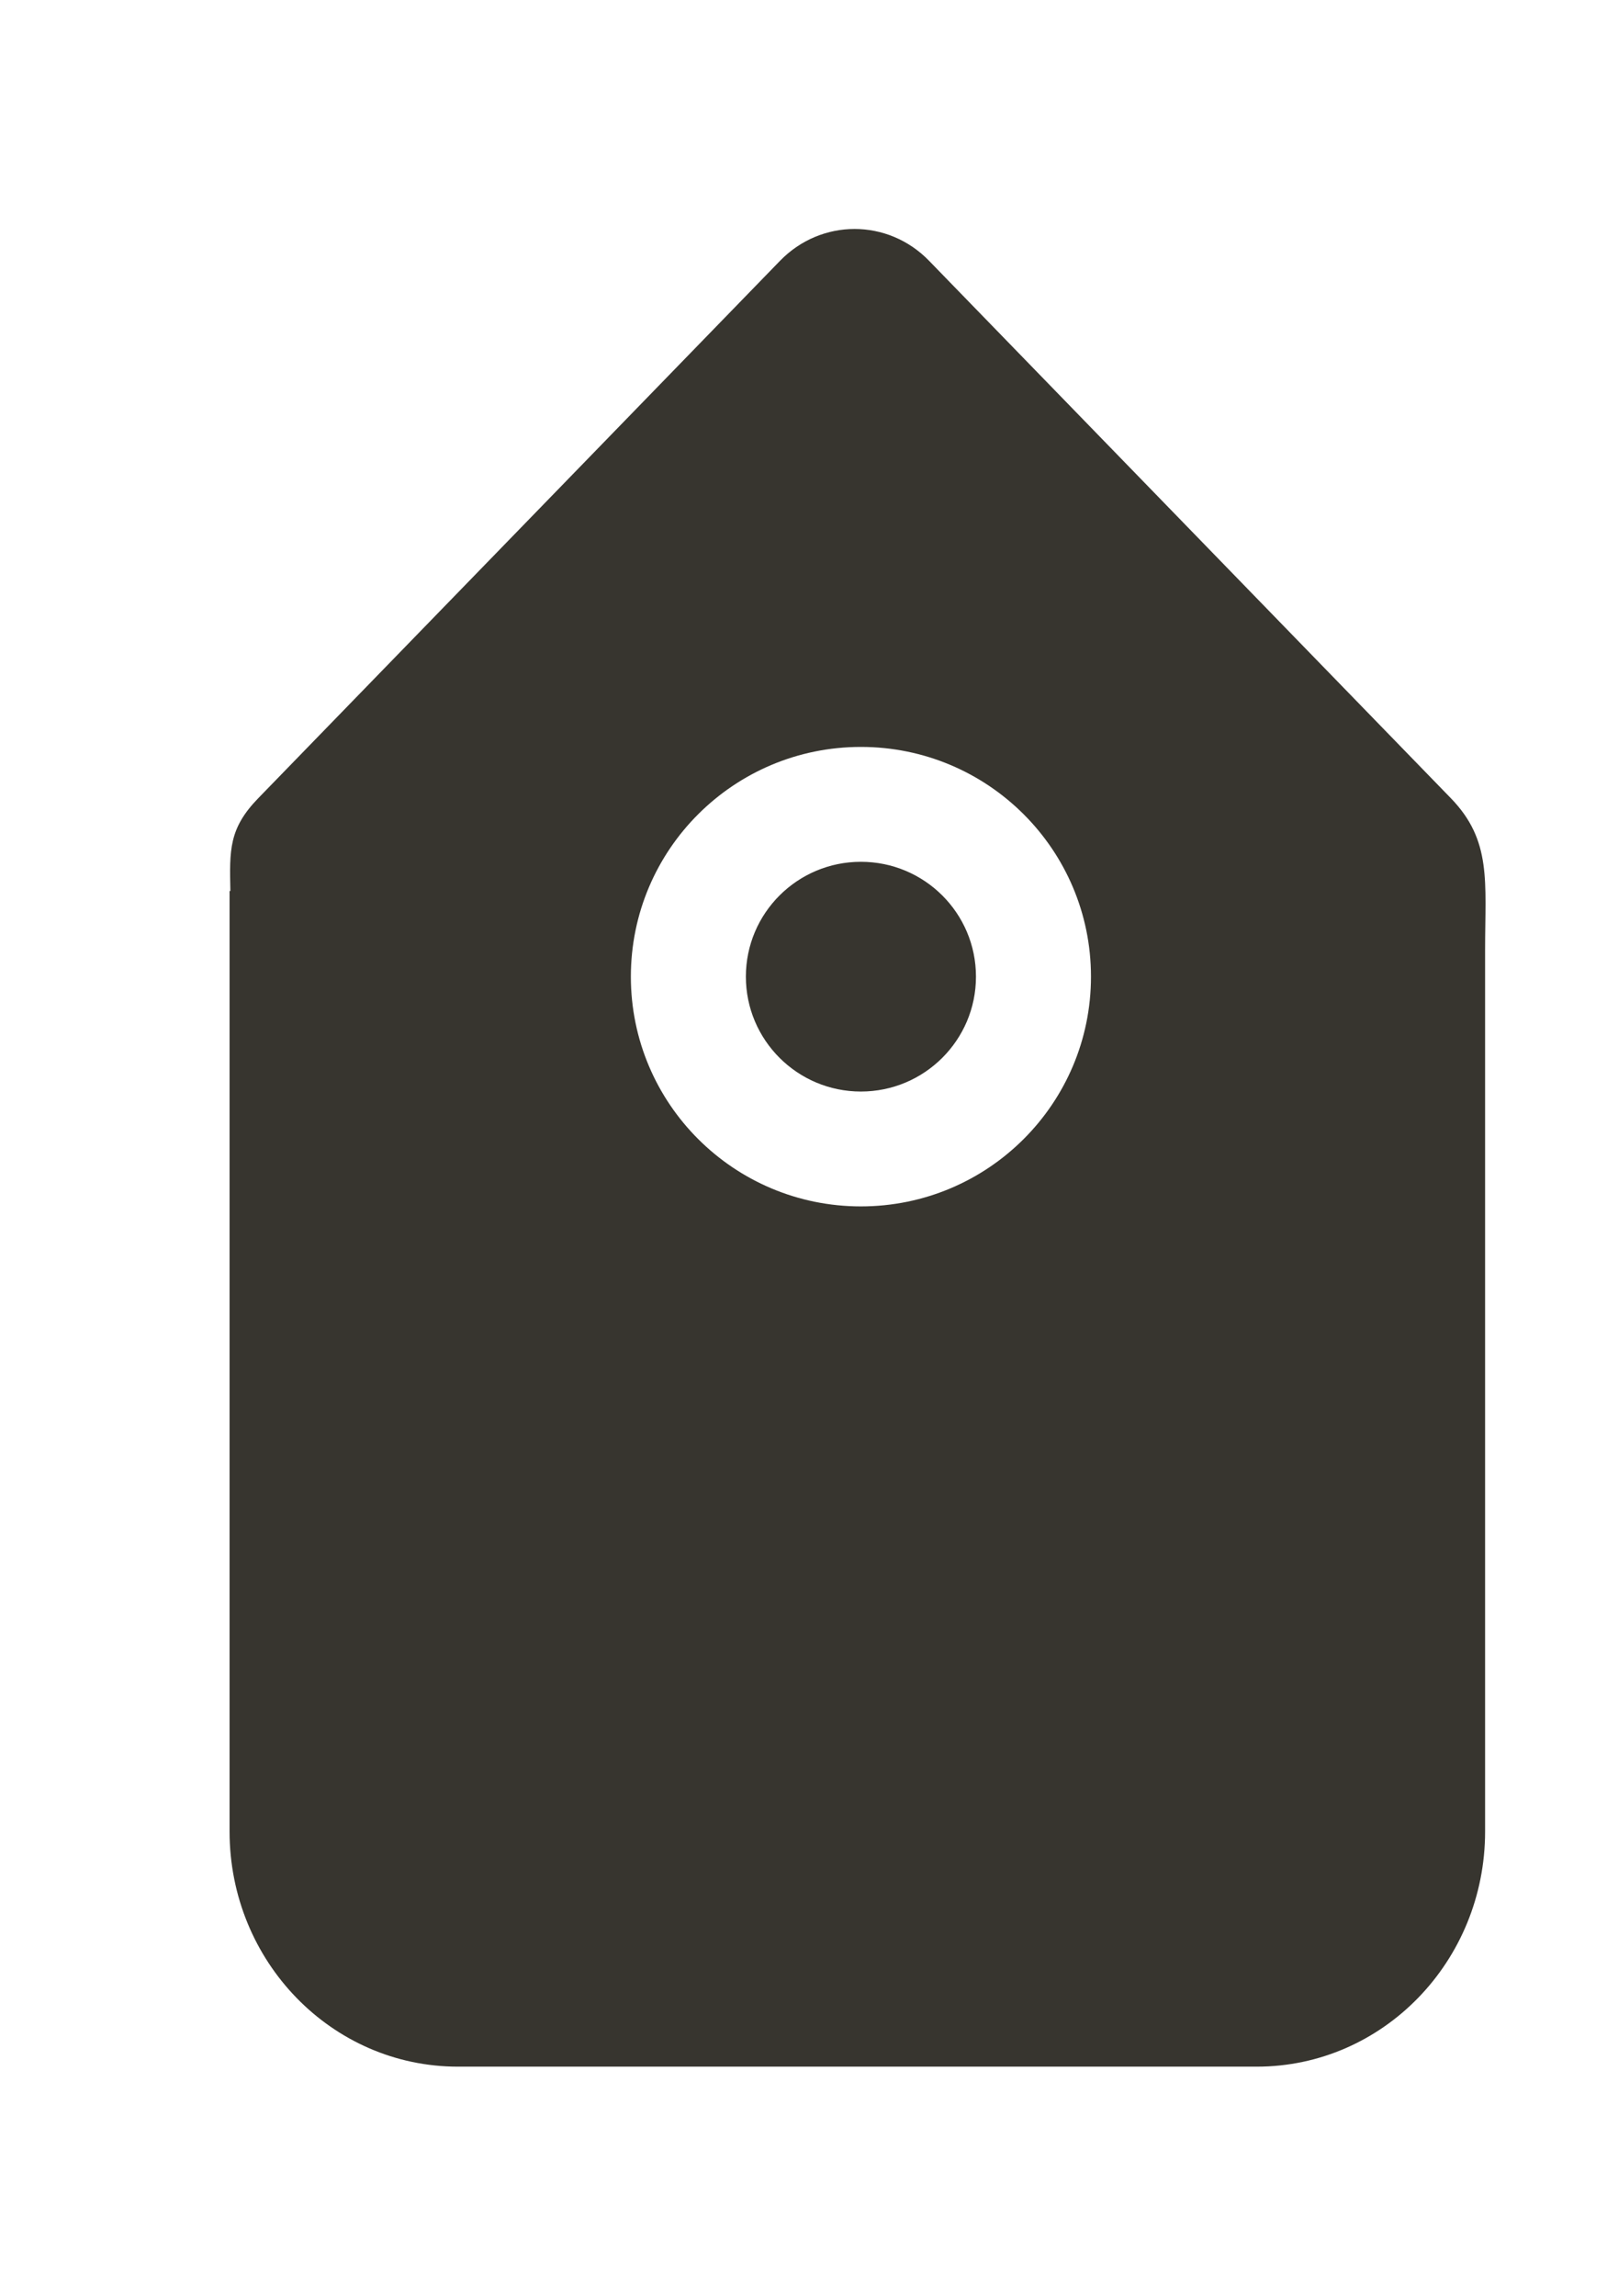 <!-- Generated by IcoMoon.io -->
<svg version="1.1" xmlns="http://www.w3.org/2000/svg" width="28" height="40" viewBox="0 0 28 40">
<title>bm-tag1</title>
<path fill="#37352f" d="M15 21.015c-2.214 0-4.008-1.792-4.008-4.002 0-2.211 1.794-4.002 4.008-4.002s4.009 1.791 4.009 4.002c0 2.21-1.794 4.002-4.009 4.002v0zM25.279 13.904l-9.091-9.361c-0.717-0.739-1.879-0.739-2.597 0l-9.091 9.361c-0.515 0.53-0.501 0.906-0.486 1.617h-0.014v16.383c0 2.262 1.781 4.096 3.978 4.096h13.92c2.197 0 3.978-1.834 3.978-4.096v-15.36c0-1.187 0.12-1.901-0.597-2.64v0zM15 15.012c-1.106 0-2.004 0.895-2.004 2.001 0 1.104 0.898 2.001 2.004 2.001 1.107 0 2.005-0.897 2.005-2.001 0-1.106-0.898-2.001-2.005-2.001v0z"></path>
</svg>
